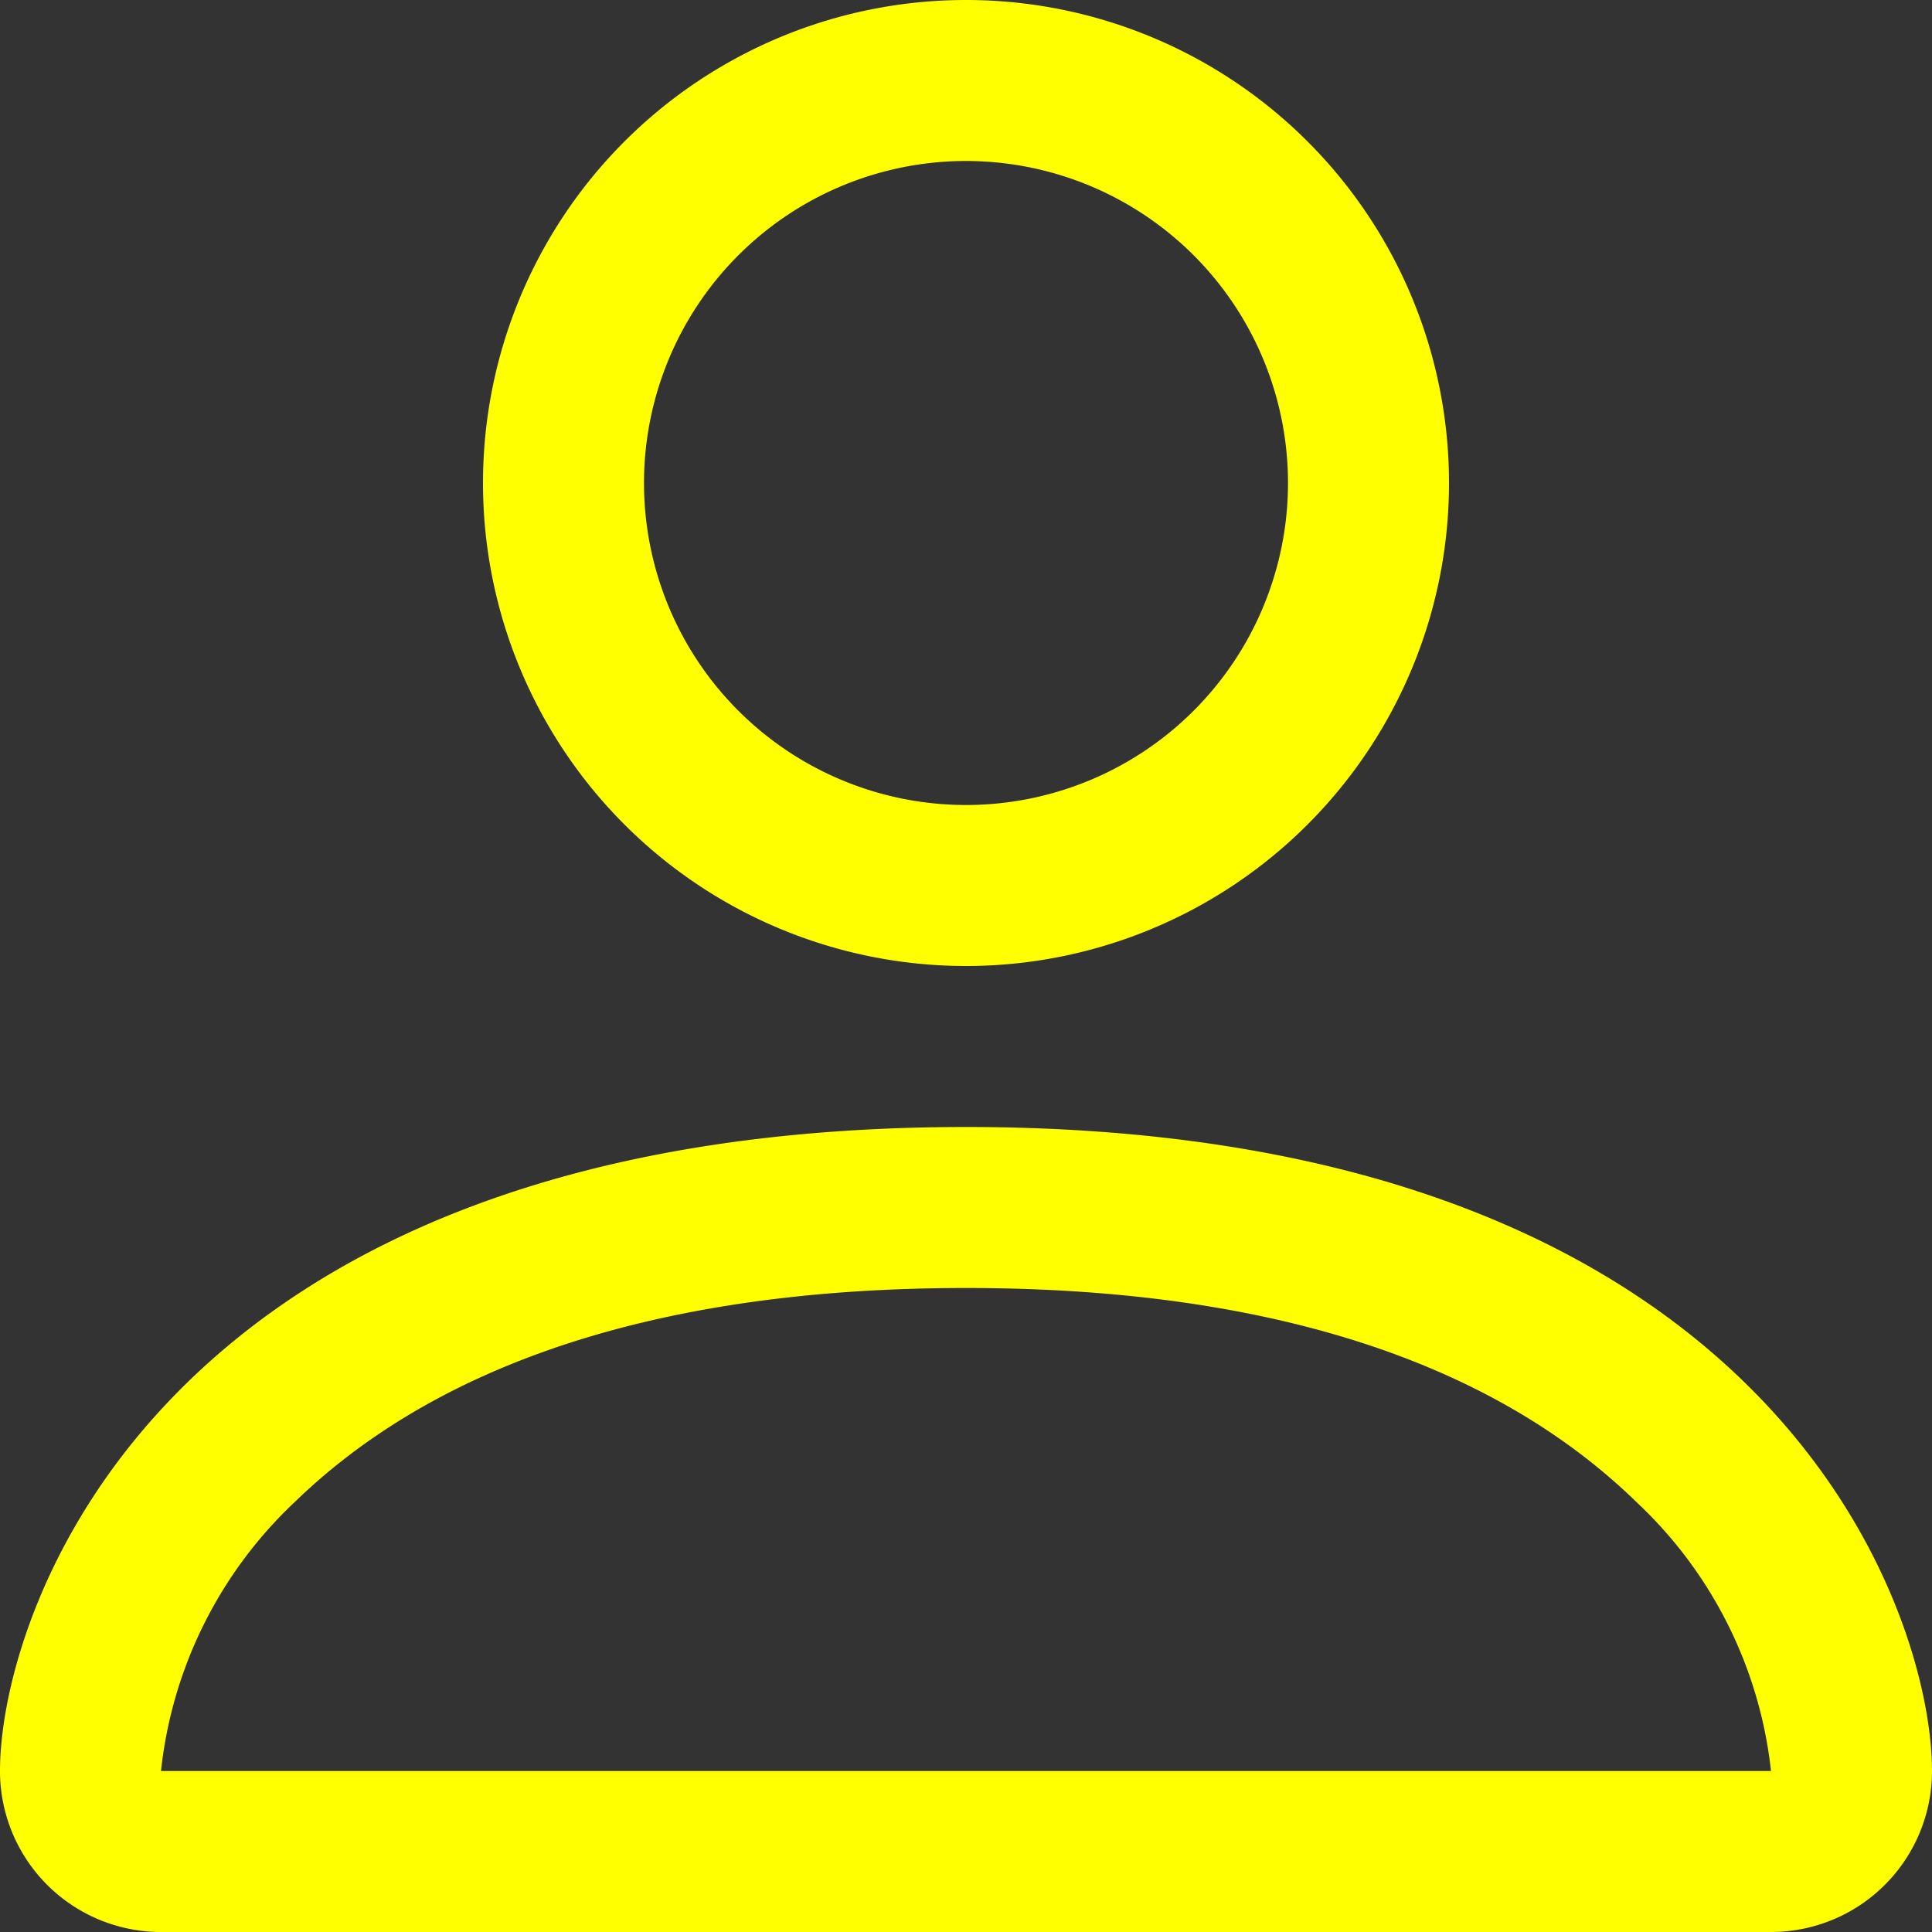 <svg xmlns="http://www.w3.org/2000/svg" viewBox="0 0 24 24"><rect x="0" y="0" width="24" height="24" fill="#333333" stroke="none"/><defs><style>.cls-1{fill:#ffff00;}</style></defs><g id="Layer_2" data-name="Layer 2"><g id="Layer_1-2" data-name="Layer 1"><path class="cls-1" d="M12,12A6,6,0,1,0,6,6,6,6,0,0,0,12,12Zm4-6a4,4,0,1,1-4-4A4,4,0,0,1,16,6Zm8,16a2,2,0,0,1-2,2H2a2,2,0,0,1-2-2c0-2,2-8,12-8S24,20,24,22Zm-2,0a5.37,5.37,0,0,0-1.66-3.33C19,17.36,16.58,16,12,16s-7,1.36-8.34,2.66A5.37,5.37,0,0,0,2,22Z"/></g></g></svg>